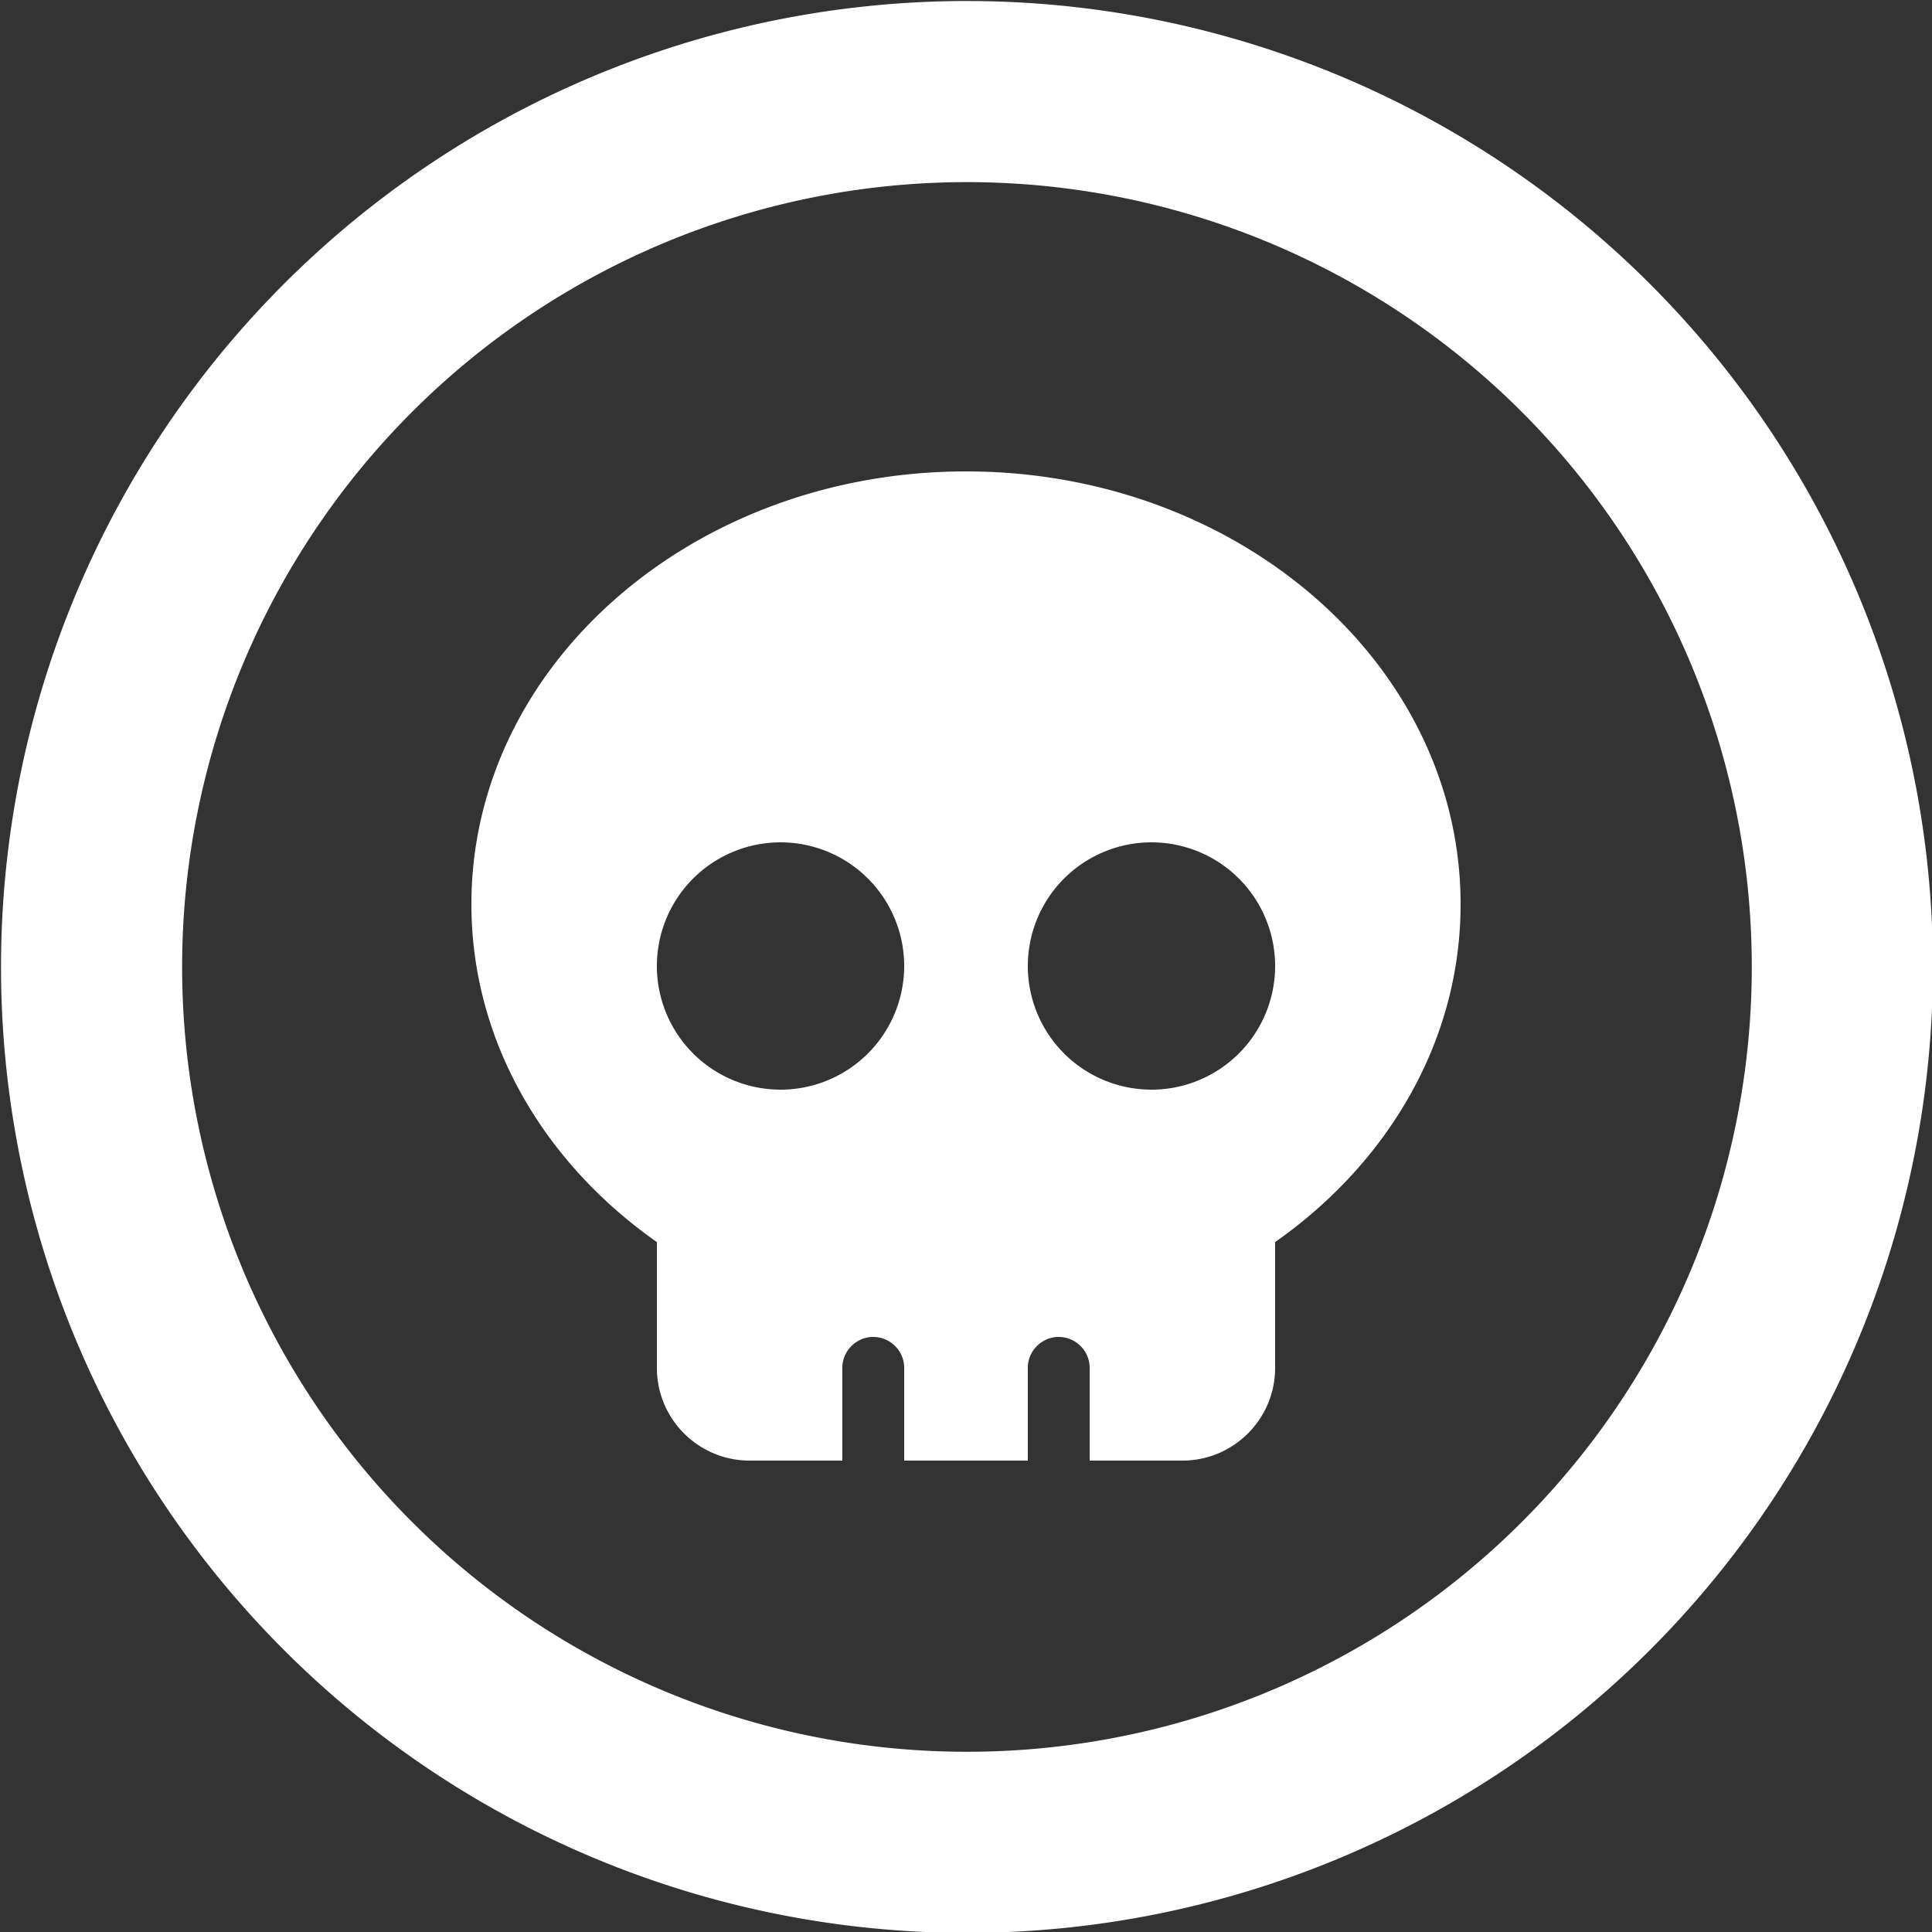 <svg xmlns="http://www.w3.org/2000/svg" xmlns:xlink="http://www.w3.org/1999/xlink" version="1.1" width="1000" height="1000" viewBox="0 0 1000 1000" xml:space="preserve">
<rect x="0" y="0" width="1000" height="1000" fill="#333333" stroke="none"/>
<desc>Created with Fabric.js 3.5.0</desc>
<defs>
</defs>
<rect x="0" y="0" width="100%" height="100%" fill="rgba(255,255,255,0)"/>
<g transform="matrix(1.953 0 0 1.953 500.494 500.494)" id="361288">
<path style="stroke: none; stroke-width: 1; stroke-dasharray: none; stroke-linecap: butt; stroke-dashoffset: 0; stroke-linejoin: miter; stroke-miterlimit: 4; is-custom-font: none; font-file-url: none; fill: rgb(255,255,255); fill-rule: nonzero; opacity: 1;" vector-effect="non-scaling-stroke" transform=" translate(-256, -256)" d="M 464 256 A 208 208 0 1 0 48 256 a 208 208 0 1 0 416 0 z M 0 256 a 256 256 0 1 1 512 0 A 256 256 0 1 1 0 256 z" stroke-linecap="round"/>
</g>
<g transform="matrix(1 0 0 1 500 500)" id="718525">
<path style="stroke: none; stroke-width: 1; stroke-dasharray: none; stroke-linecap: butt; stroke-dashoffset: 0; stroke-linejoin: miter; stroke-miterlimit: 4; is-custom-font: none; font-file-url: none; fill: rgb(255,255,255); fill-rule: nonzero; opacity: 1;" vector-effect="non-scaling-stroke" transform=" translate(-256, -256)" d="M 416 398.9 c 58.5 -41.1 96 -104.1 96 -174.9 C 512 100.3 397.4 0 256 0 S 0 100.3 0 224 c 0 70.7 37.5 133.8 96 174.9 c 0 0.4 0 0.7 0 1.1 v 64 c 0 26.5 21.5 48 48 48 h 48 V 464 c 0 -8.8 7.2 -16 16 -16 s 16 7.2 16 16 v 48 h 64 V 464 c 0 -8.8 7.2 -16 16 -16 s 16 7.2 16 16 v 48 h 48 c 26.5 0 48 -21.5 48 -48 V 400 c 0 -0.4 0 -0.7 0 -1.1 z M 96 256 a 64 64 0 1 1 128 0 A 64 64 0 1 1 96 256 z m 256 -64 a 64 64 0 1 1 0 128 a 64 64 0 1 1 0 -128 z" stroke-linecap="round"/>
</g>
</svg>